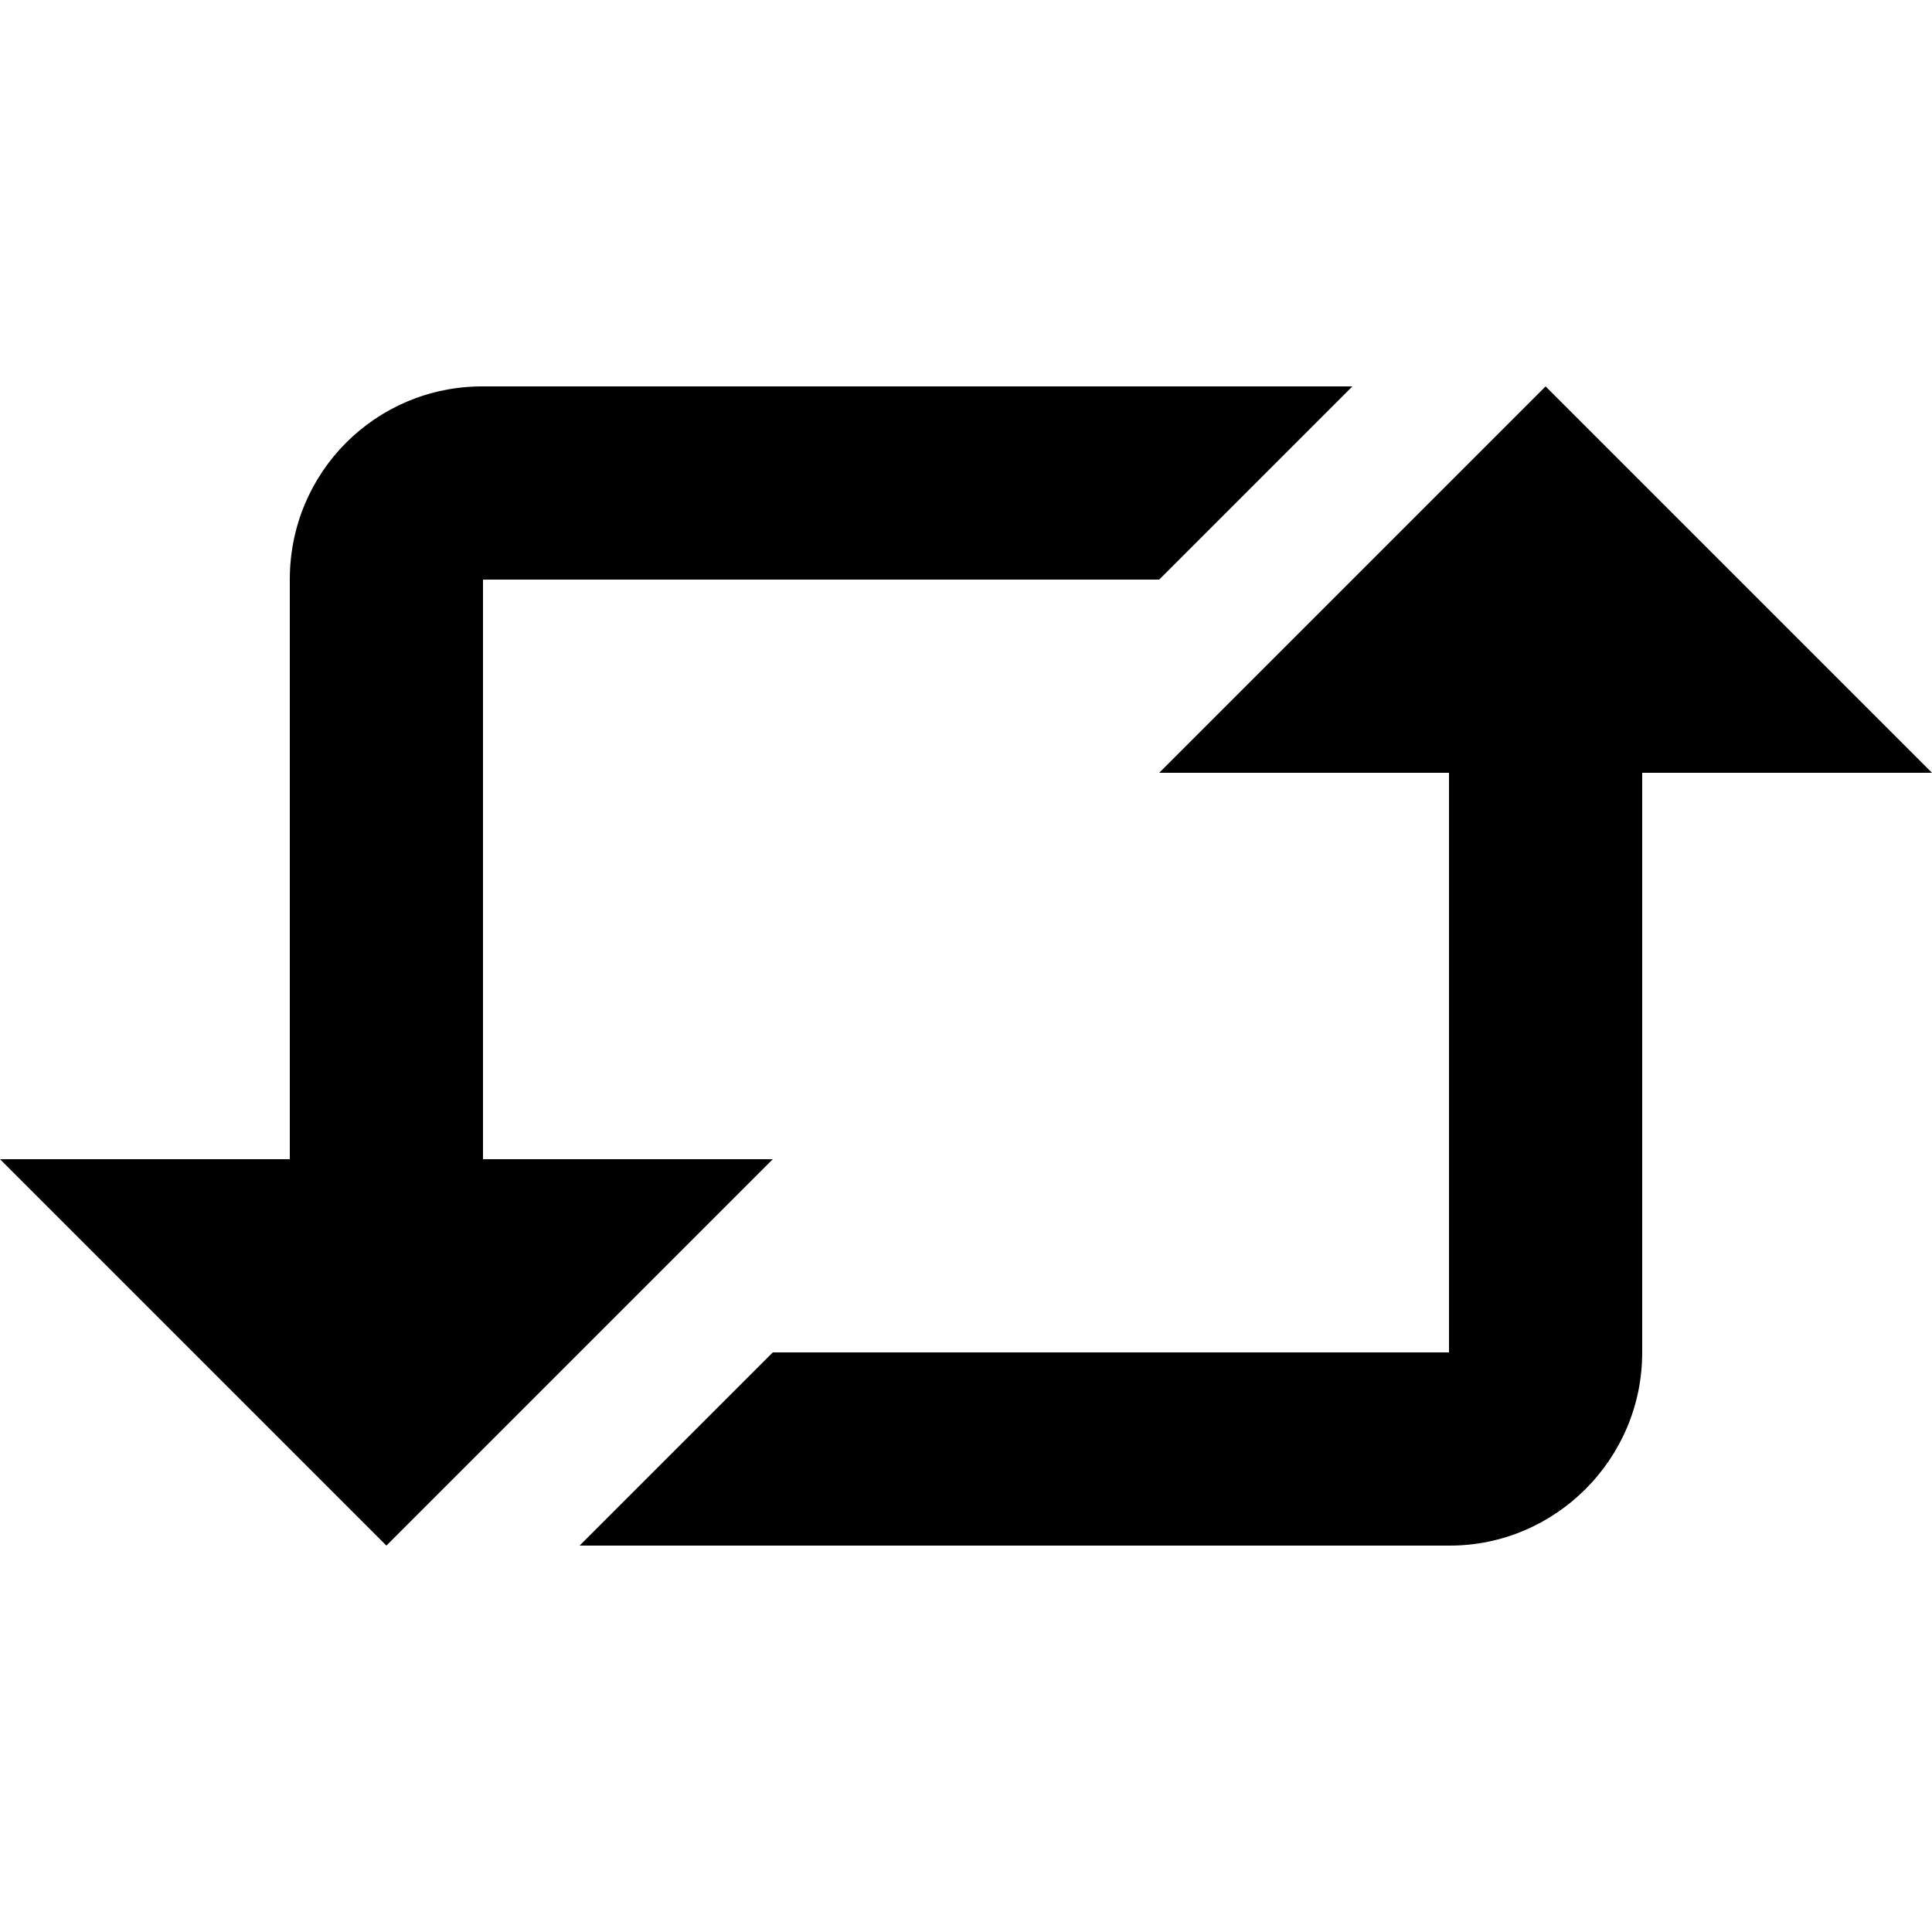 <svg  
  viewBox="0 0 20 20"
  xmlns="http://www.w3.org/2000/svg"
  >
  <path d="M4.992,4 C3.892,4 3,4.887 3,5.998 L3,12 L0,12 L4,16 L8,12 L5,12 L5,6 L12,6 L14,4 L4.992,4 Z M15,8 L12,8 L16,4 L20,8 L17,8 L17,14.002 C17,15.105 16.1,16 15.008,16 L6,16 L8,14 L15,14 L15,8 Z"></path>
</svg>